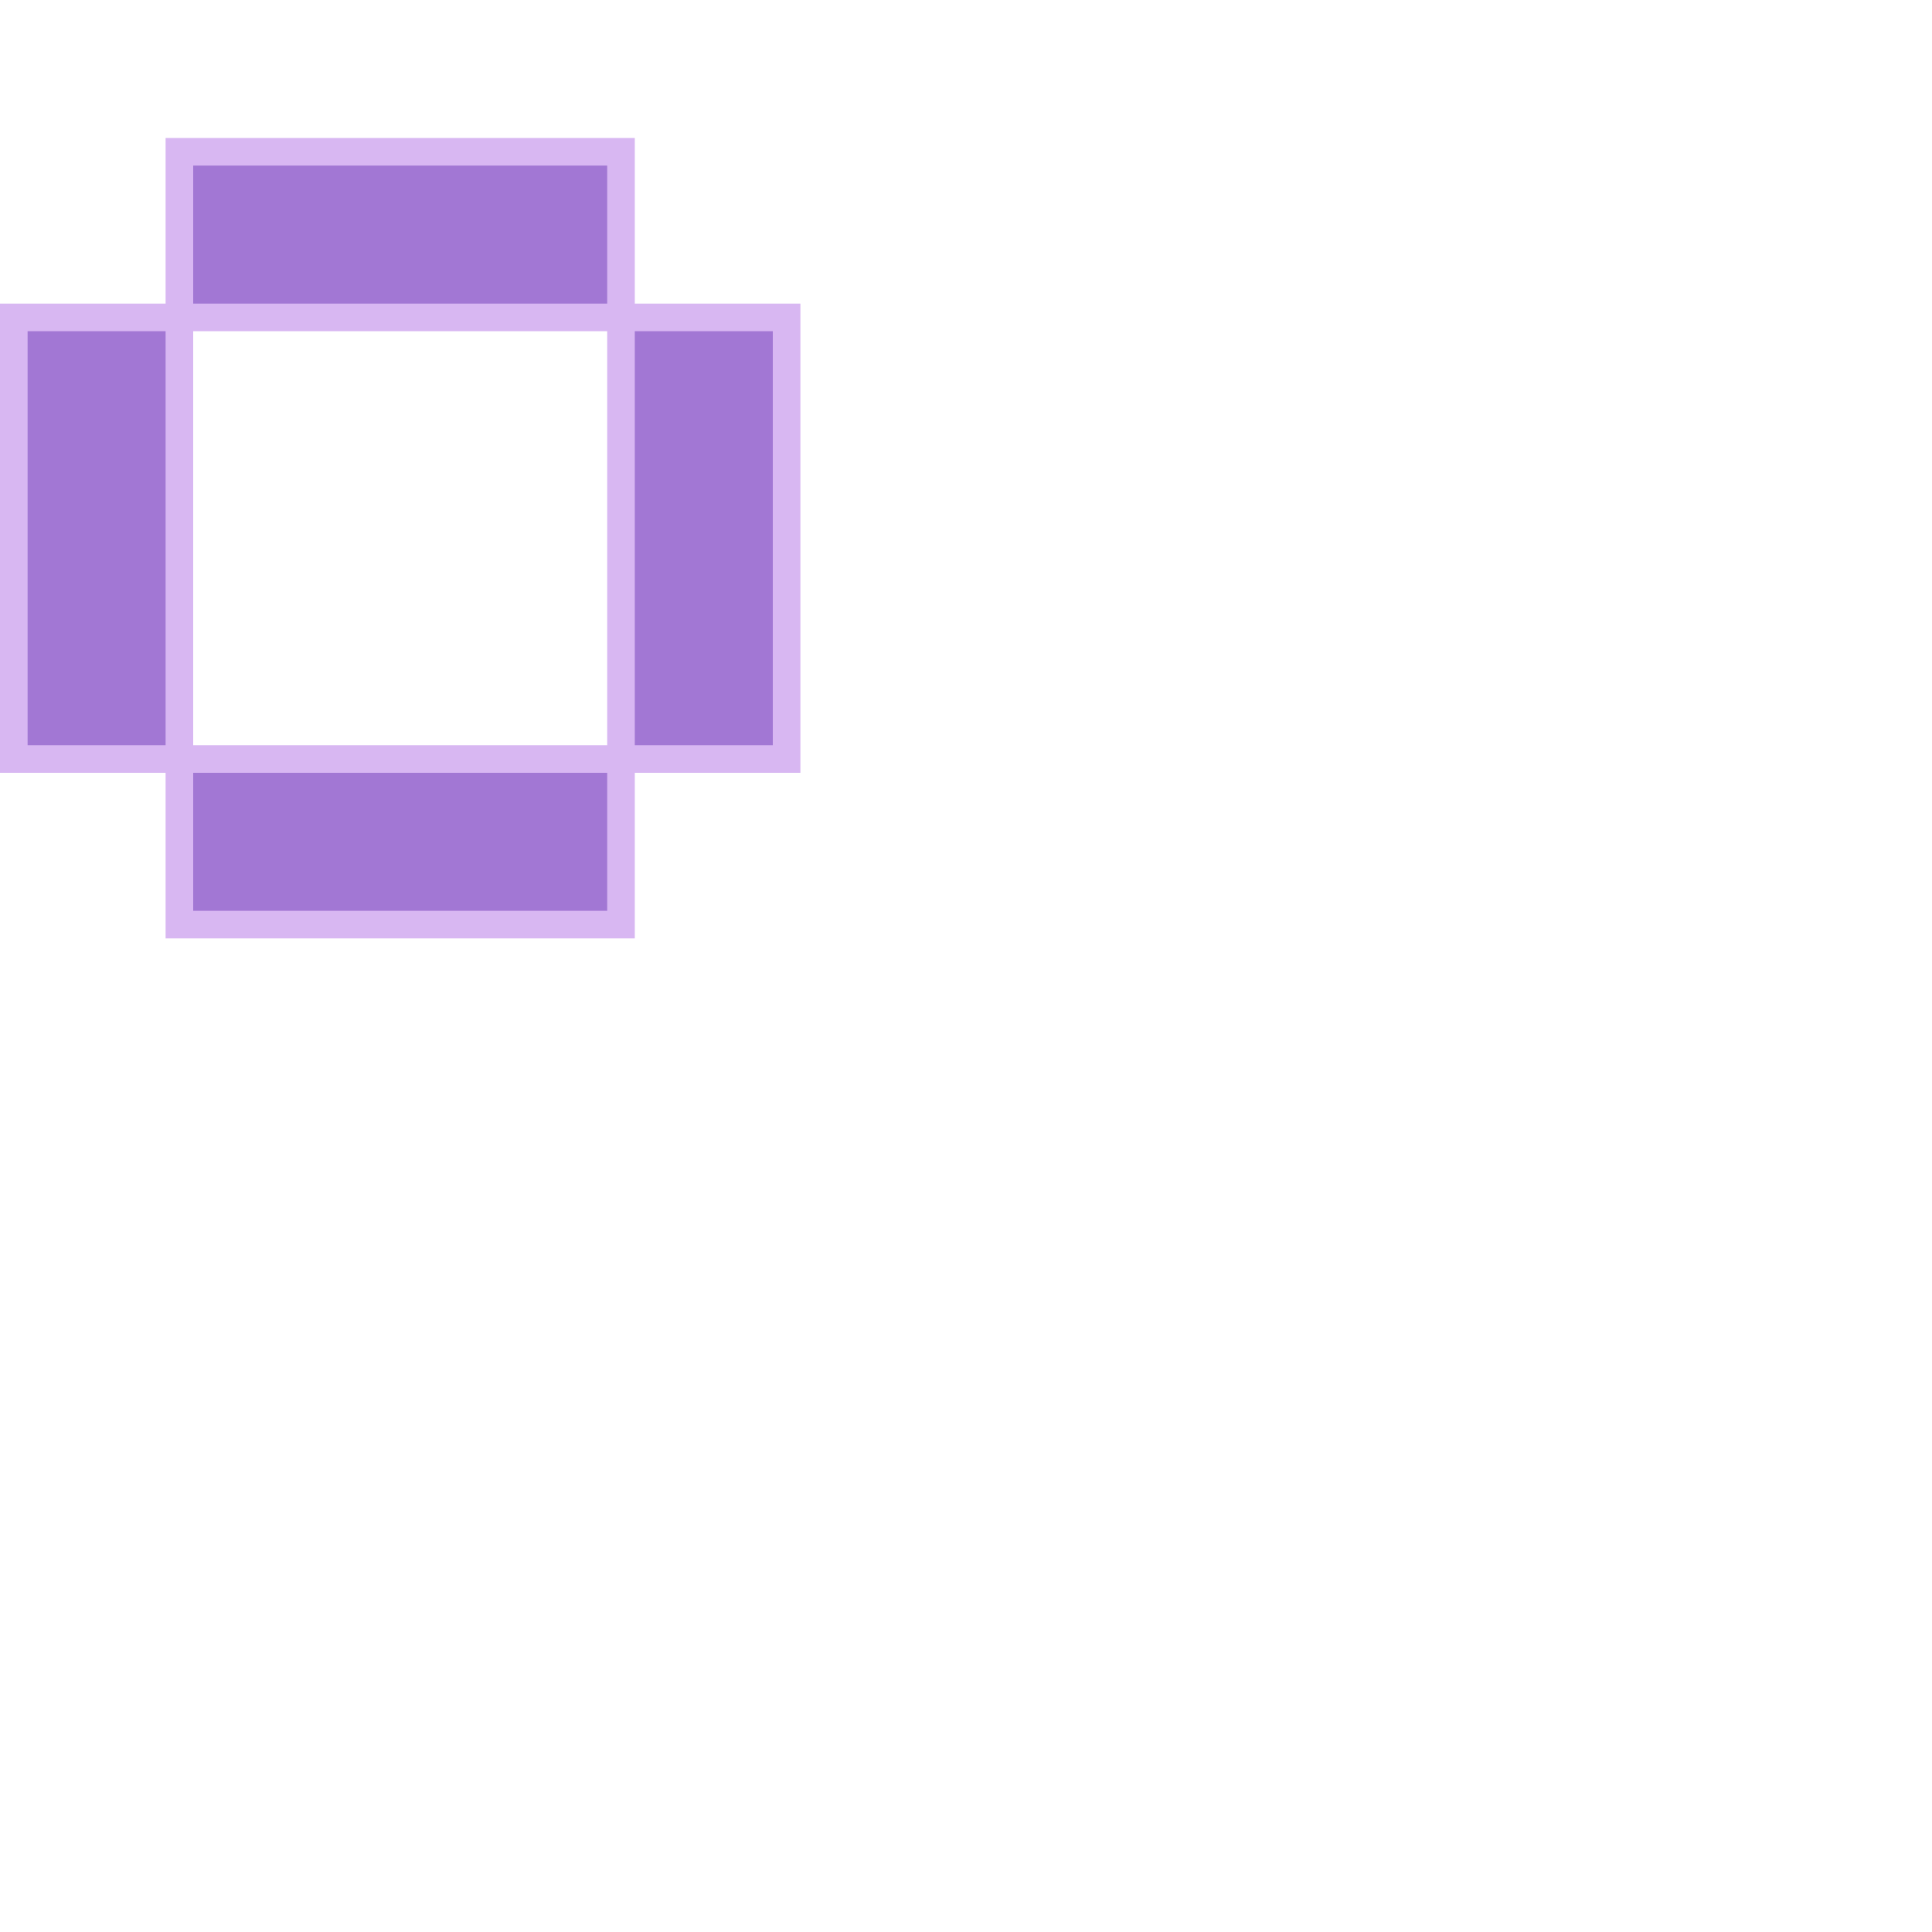 <svg viewBox="0 0 70 70" xmlns="http://www.w3.org/2000/svg">
 <style>
    .outer { fill: #d8b7f2; }
    .inner { fill: #a277d4; }
  </style>

  <!-- Shifted Top horizontal -->
  <rect x="6" y="5" width="17" height="7" class="outer"/>
  <rect x="7" y="6" width="15" height="5" class="inner"/>

  <!-- Shifted Bottom horizontal -->
  <rect x="6" y="27" width="17" height="7" class="outer"/>
  <rect x="7" y="28" width="15" height="5" class="inner"/>

  <!-- Shifted Left vertical -->
  <rect x="0" y="11" width="7" height="17" class="outer"/>
  <rect x="1" y="12" width="5" height="15" class="inner"/>

  <!-- Shifted Right vertical -->
  <rect x="22" y="11" width="7" height="17" class="outer"/>
  <rect x="23" y="12" width="5" height="15" class="inner"/>

  <!-- Shifted Circle -->
  <circle cx="-21" cy="25" r="18" fill="none" stroke="#ccc" stroke-width="2" />
</svg>